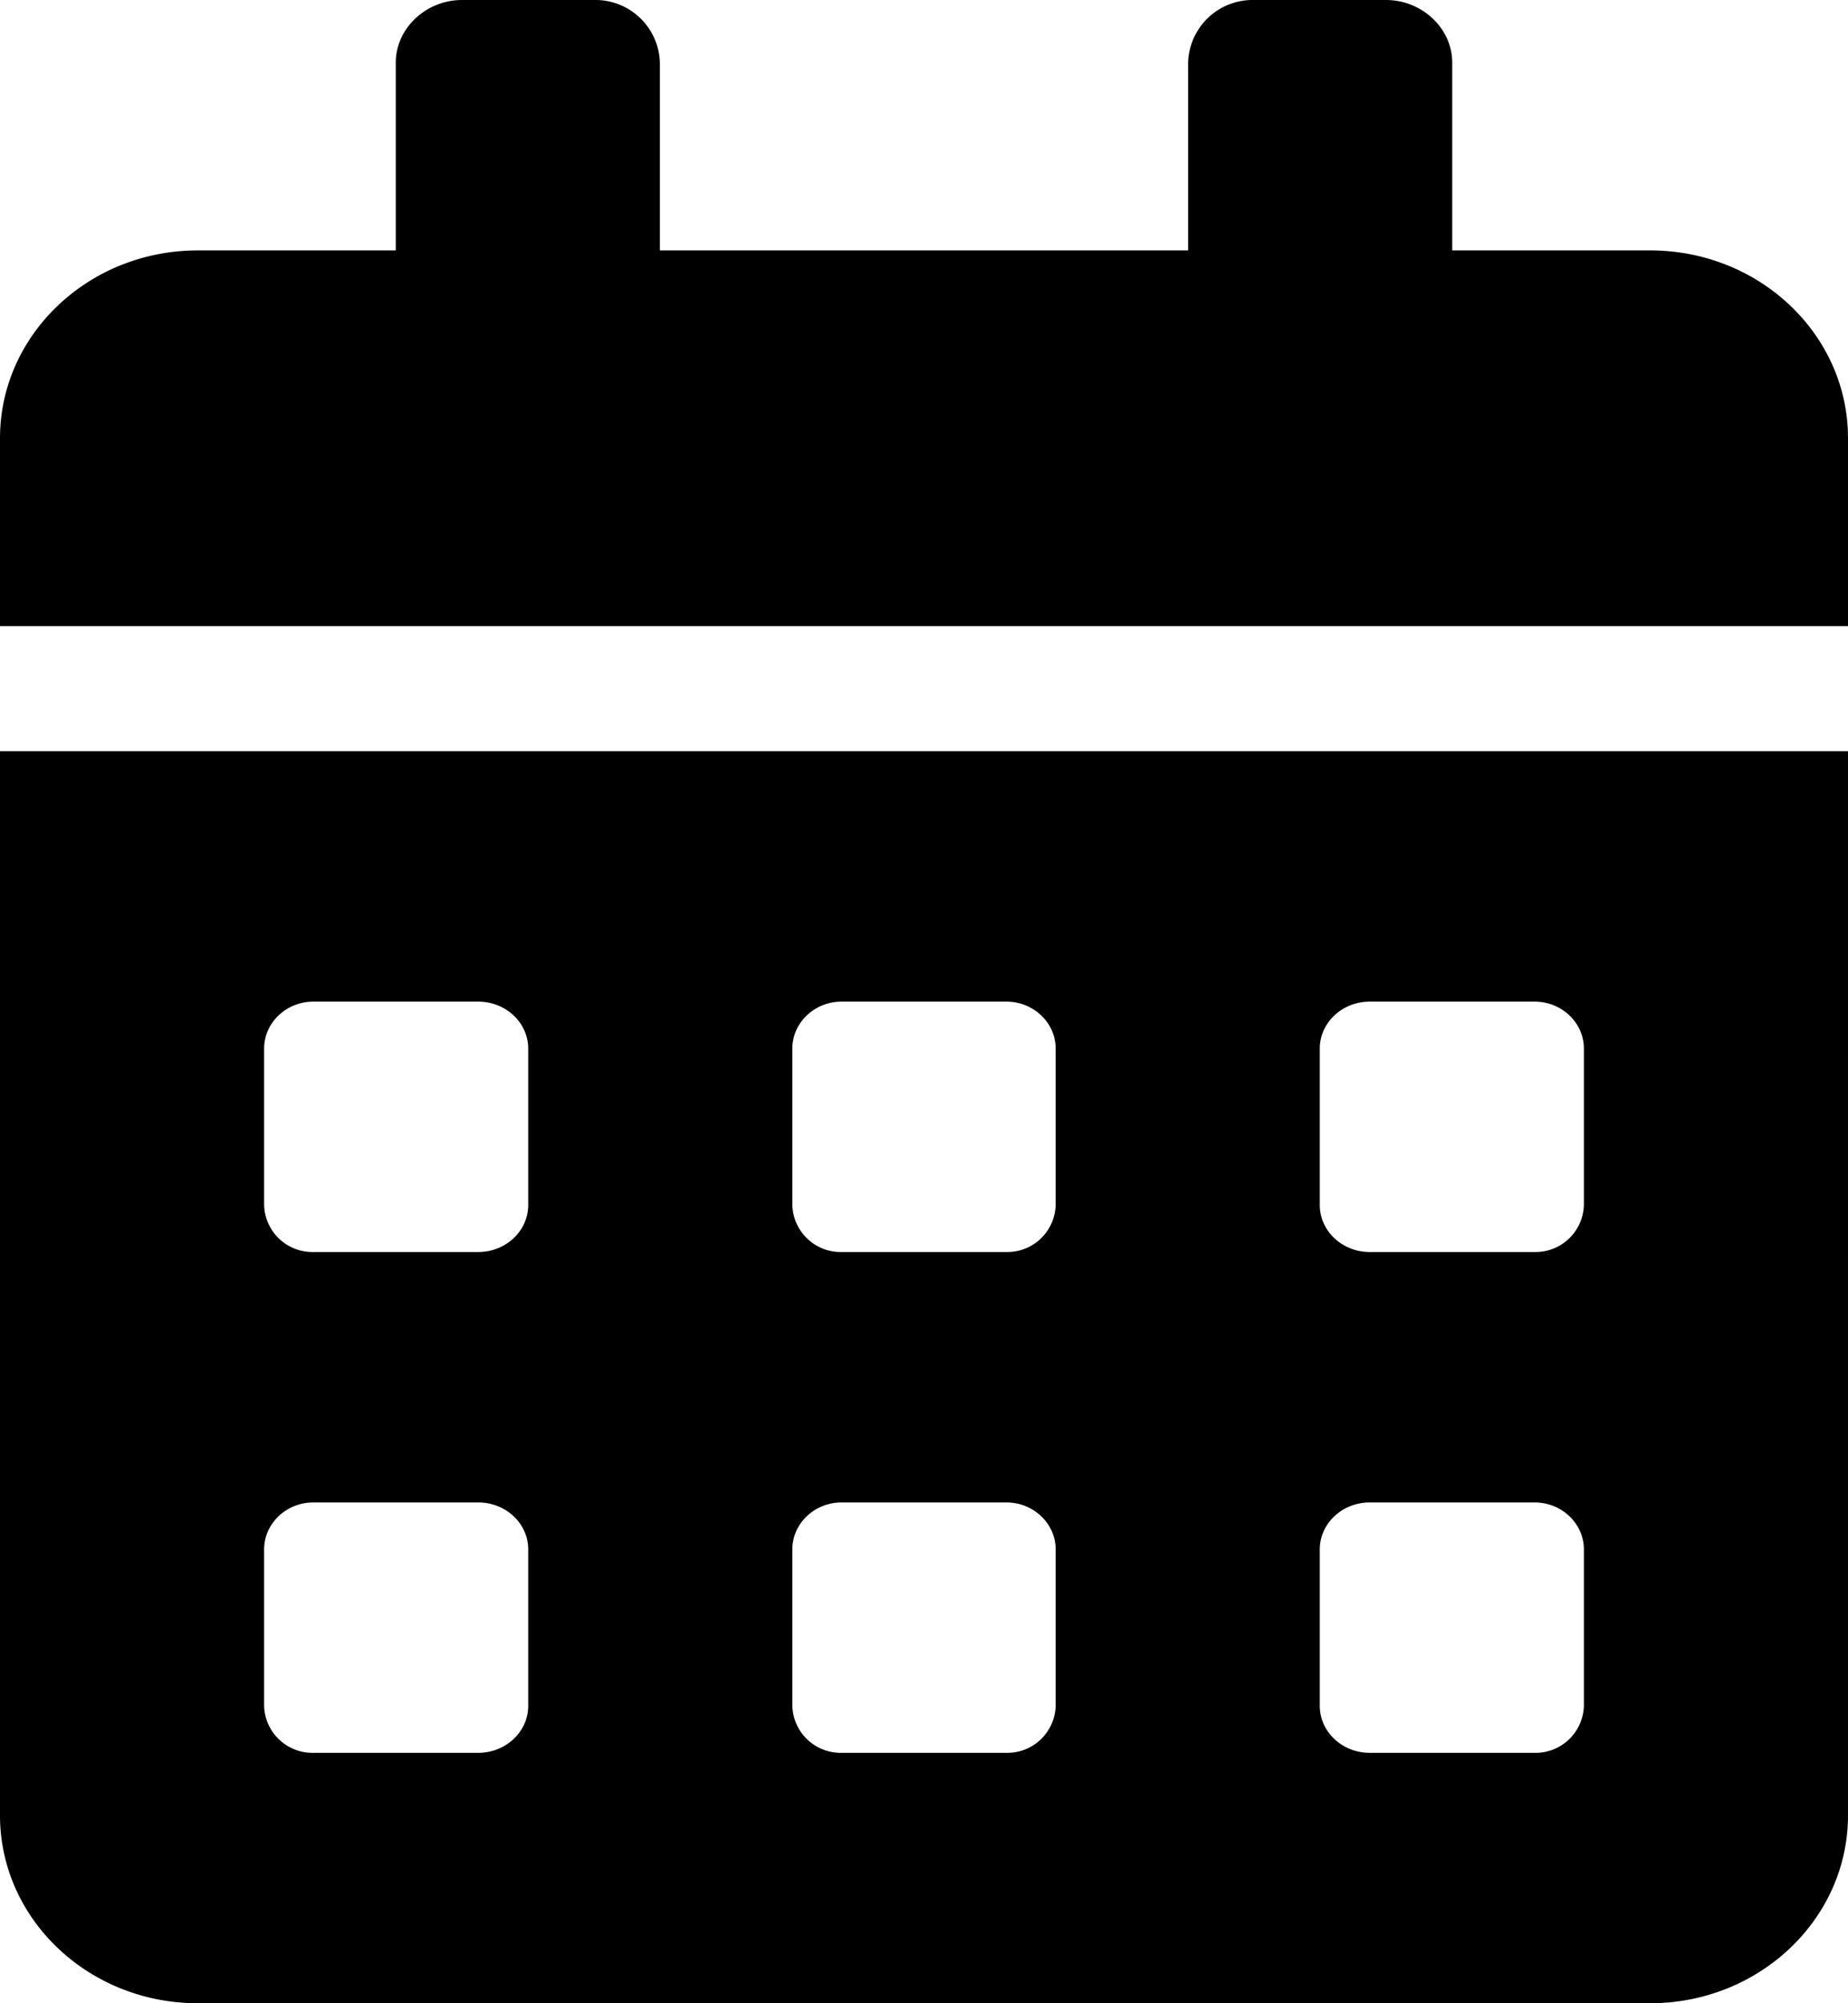 <svg xmlns="http://www.w3.org/2000/svg" width="16" height="13pt" viewBox="0 0 12 13"><path d="M0 11.781C0 12.453.574 13 1.285 13h9.43c.71 0 1.285-.547 1.285-1.219V4.875H0zm8.57-4.976c0-.168.145-.305.325-.305h1.07c.176 0 .32.137.32.305V7.82a.314.314 0 01-.32.305h-1.07c-.18 0-.325-.137-.325-.305zm0 3.25c0-.168.145-.305.325-.305h1.07c.176 0 .32.137.32.305v1.015a.314.314 0 01-.32.305h-1.07c-.18 0-.325-.137-.325-.305zm-3.425-3.25c0-.168.144-.305.32-.305h1.07c.176 0 .32.137.32.305V7.82a.314.314 0 01-.32.305h-1.07a.314.314 0 01-.32-.305zm0 3.25c0-.168.144-.305.32-.305h1.07c.176 0 .32.137.32.305v1.015a.314.314 0 01-.32.305h-1.07a.314.314 0 01-.32-.305zm-3.43-3.25c0-.168.144-.305.32-.305h1.07c.18 0 .325.137.325.305V7.82c0 .168-.145.305-.325.305h-1.07a.314.314 0 01-.32-.305zm0 3.25c0-.168.144-.305.32-.305h1.07c.18 0 .325.137.325.305v1.015c0 .168-.145.305-.325.305h-1.07a.314.314 0 01-.32-.305zm9-8.43H9.43V.406C9.43.184 9.234 0 9 0h-.855a.419.419 0 00-.43.406v1.219h-3.43V.406A.419.419 0 003.855 0H3c-.234 0-.43.184-.43.406v1.219H1.285C.575 1.625 0 2.172 0 2.844v1.219h12v-1.22c0-.671-.574-1.218-1.285-1.218zm0 0" id="surface1"/></svg>
